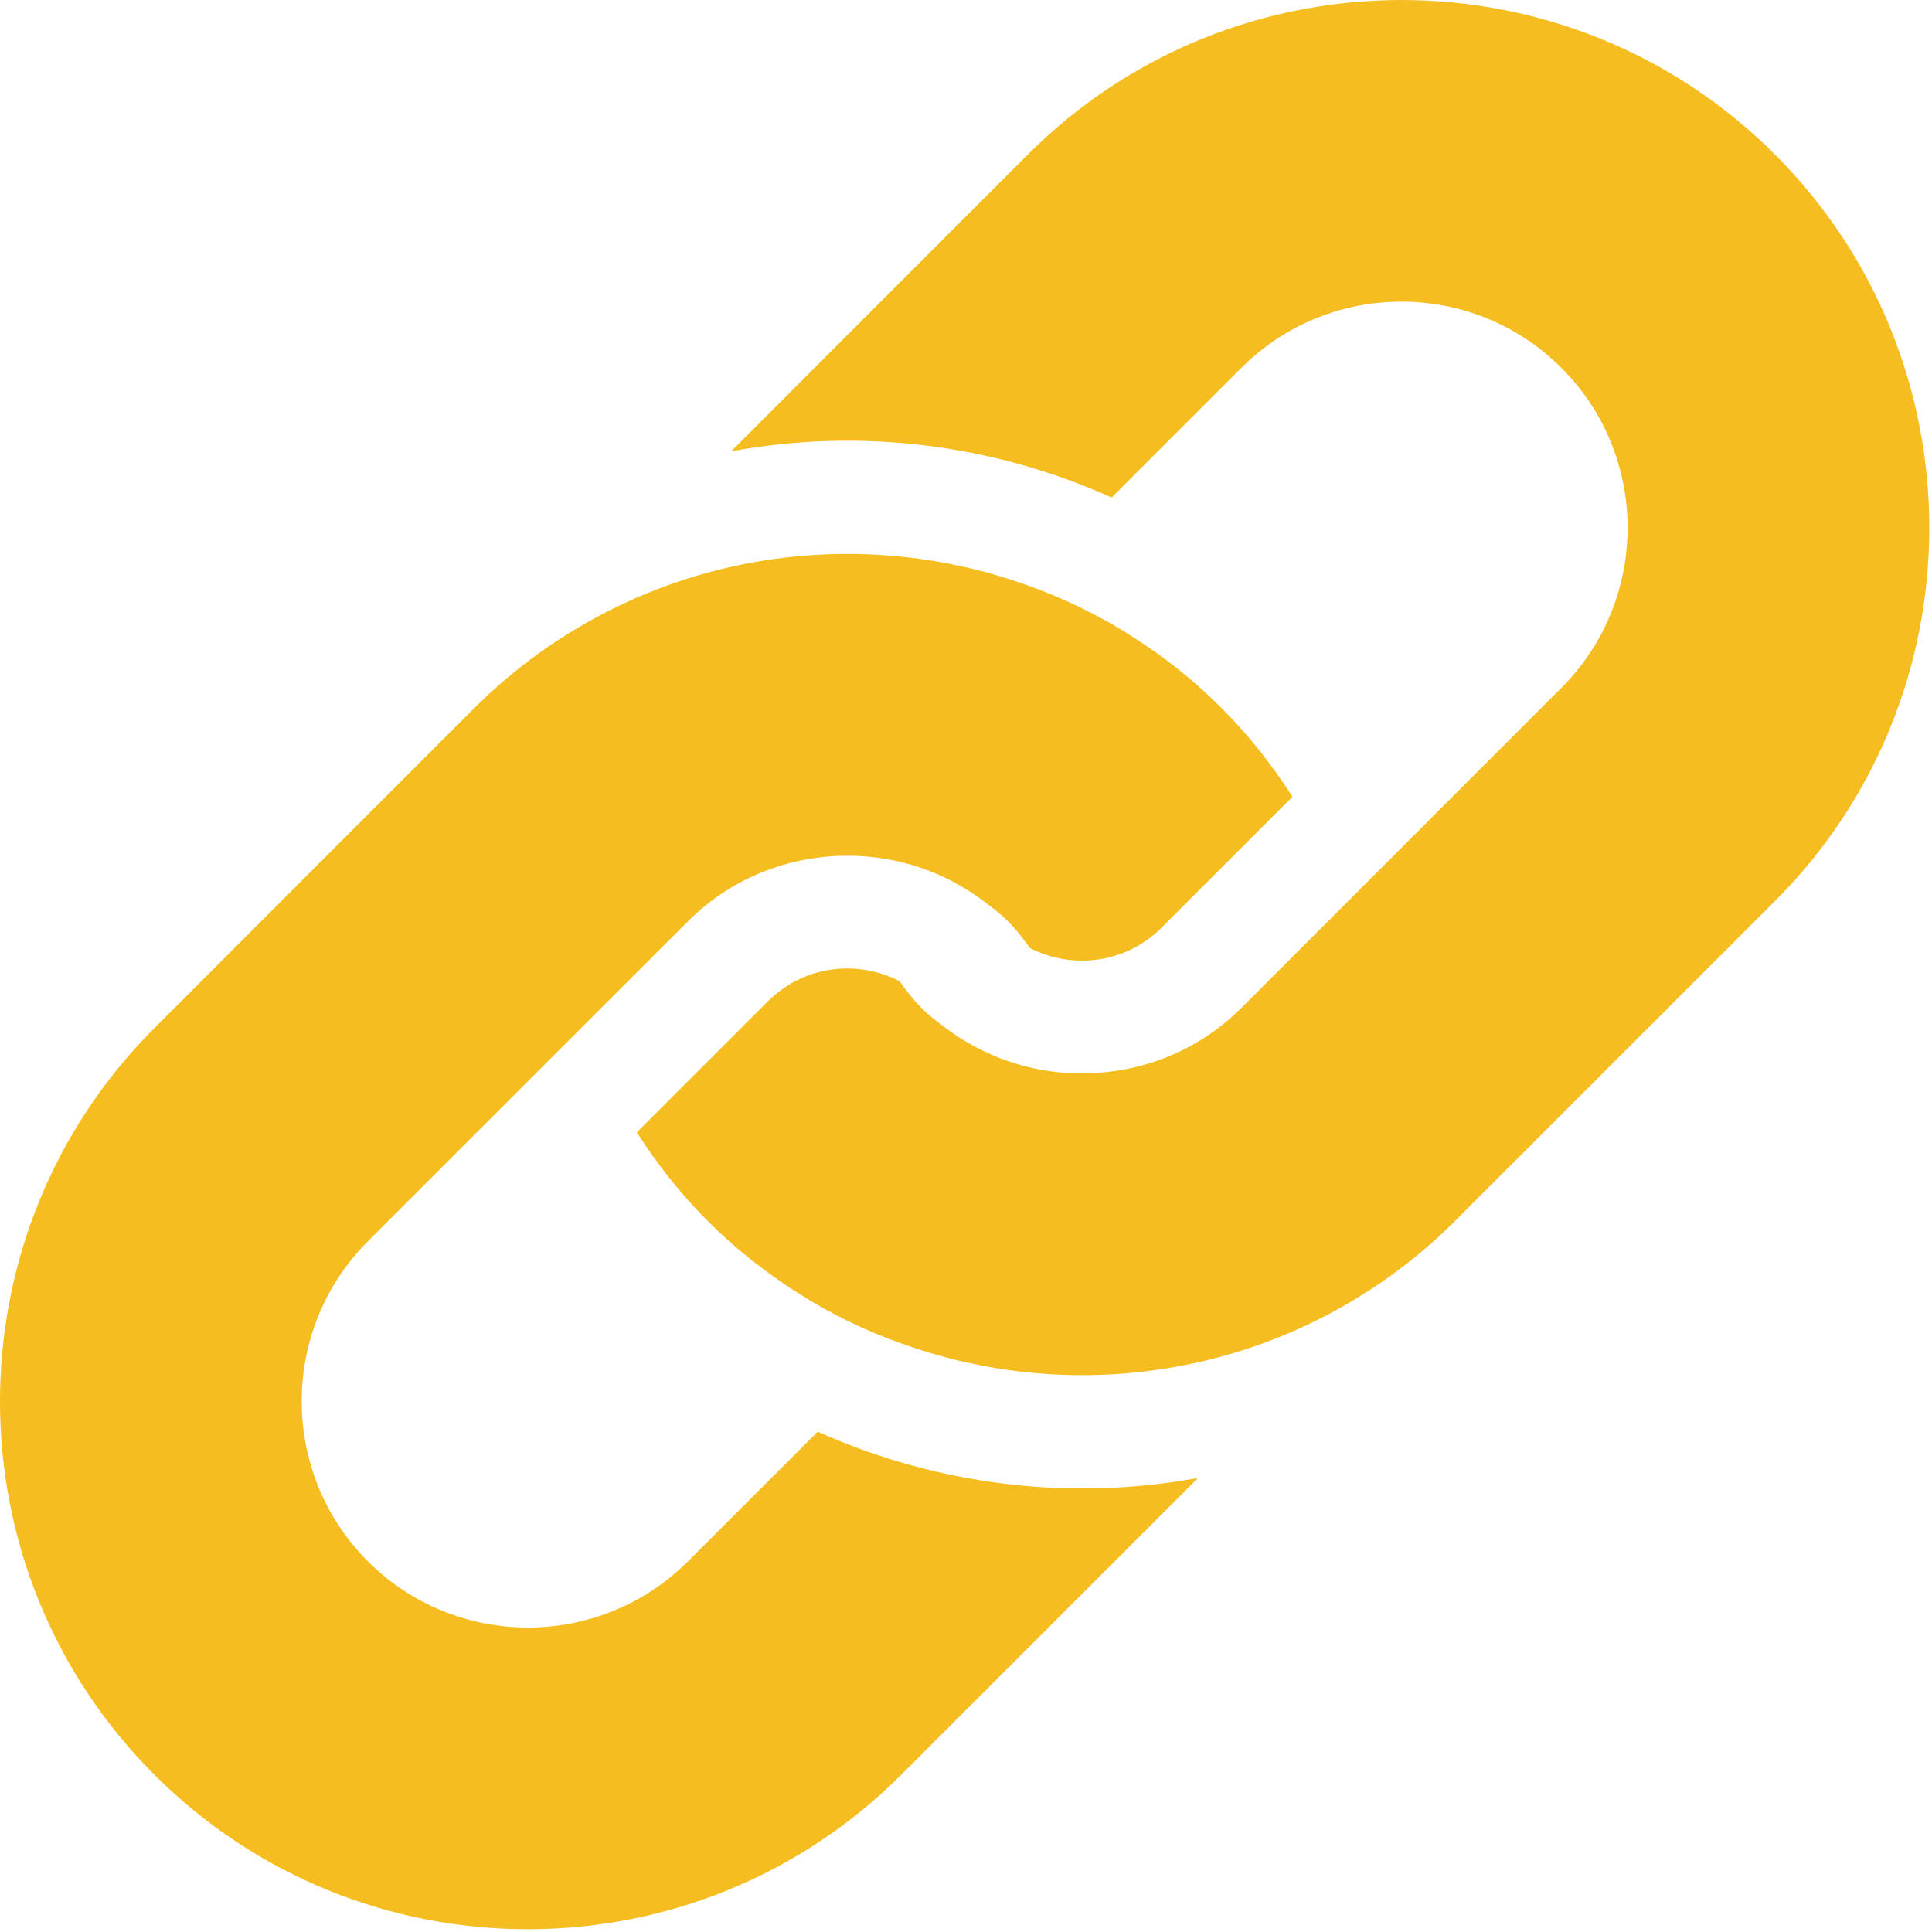 <svg width="42" height="42" viewBox="0 0 42 42" fill="none" xmlns="http://www.w3.org/2000/svg">
<path d="M38.582 3.355C34.107 -1.118 26.824 -1.118 22.348 3.355L15.895 9.811C18.666 9.301 21.558 9.64 24.165 10.816L26.986 7.997C28.905 6.078 32.026 6.078 33.943 7.997C35.862 9.912 35.862 13.035 33.943 14.954L31.124 17.773L29.236 19.662L26.987 21.91C25.985 22.913 24.653 23.378 23.336 23.332C22.373 23.299 21.425 22.98 20.612 22.388C20.412 22.24 20.21 22.092 20.03 21.91C19.848 21.729 19.7 21.53 19.552 21.328C18.629 20.855 17.468 20.992 16.696 21.766L13.844 24.617C14.282 25.302 14.793 25.952 15.39 26.548C15.987 27.147 16.638 27.657 17.324 28.095C18.067 28.572 18.852 28.948 19.666 29.231C22.6 30.273 25.868 30.089 28.679 28.674C29.74 28.139 30.741 27.434 31.626 26.547L32.133 26.04L38.586 19.588C43.06 15.118 43.06 7.832 38.583 3.356L38.582 3.355Z" fill="#F5BD20"/>
<path d="M17.777 31.123L14.956 33.942C13.037 35.861 9.916 35.861 7.997 33.942C6.079 32.023 6.079 28.904 7.997 26.985L10.818 24.163L12.706 22.277L14.956 20.028C15.958 19.026 17.29 18.558 18.606 18.607C19.569 18.64 20.517 18.956 21.331 19.551C21.53 19.699 21.732 19.846 21.913 20.028C22.095 20.207 22.242 20.409 22.39 20.61C23.313 21.084 24.474 20.944 25.247 20.171L28.097 17.321C27.659 16.635 27.149 15.986 26.551 15.389C25.955 14.79 25.304 14.277 24.619 13.842C23.878 13.365 23.09 12.989 22.277 12.703C19.343 11.665 16.075 11.847 13.264 13.263C12.201 13.798 11.202 14.503 10.315 15.39L9.81 15.894L3.357 22.349C-1.119 26.825 -1.119 34.108 3.357 38.582C7.832 43.059 15.115 43.059 19.591 38.582L26.044 32.13C23.274 32.638 20.384 32.295 17.777 31.123L17.777 31.123Z" fill="#F5BD20"/>
</svg>

